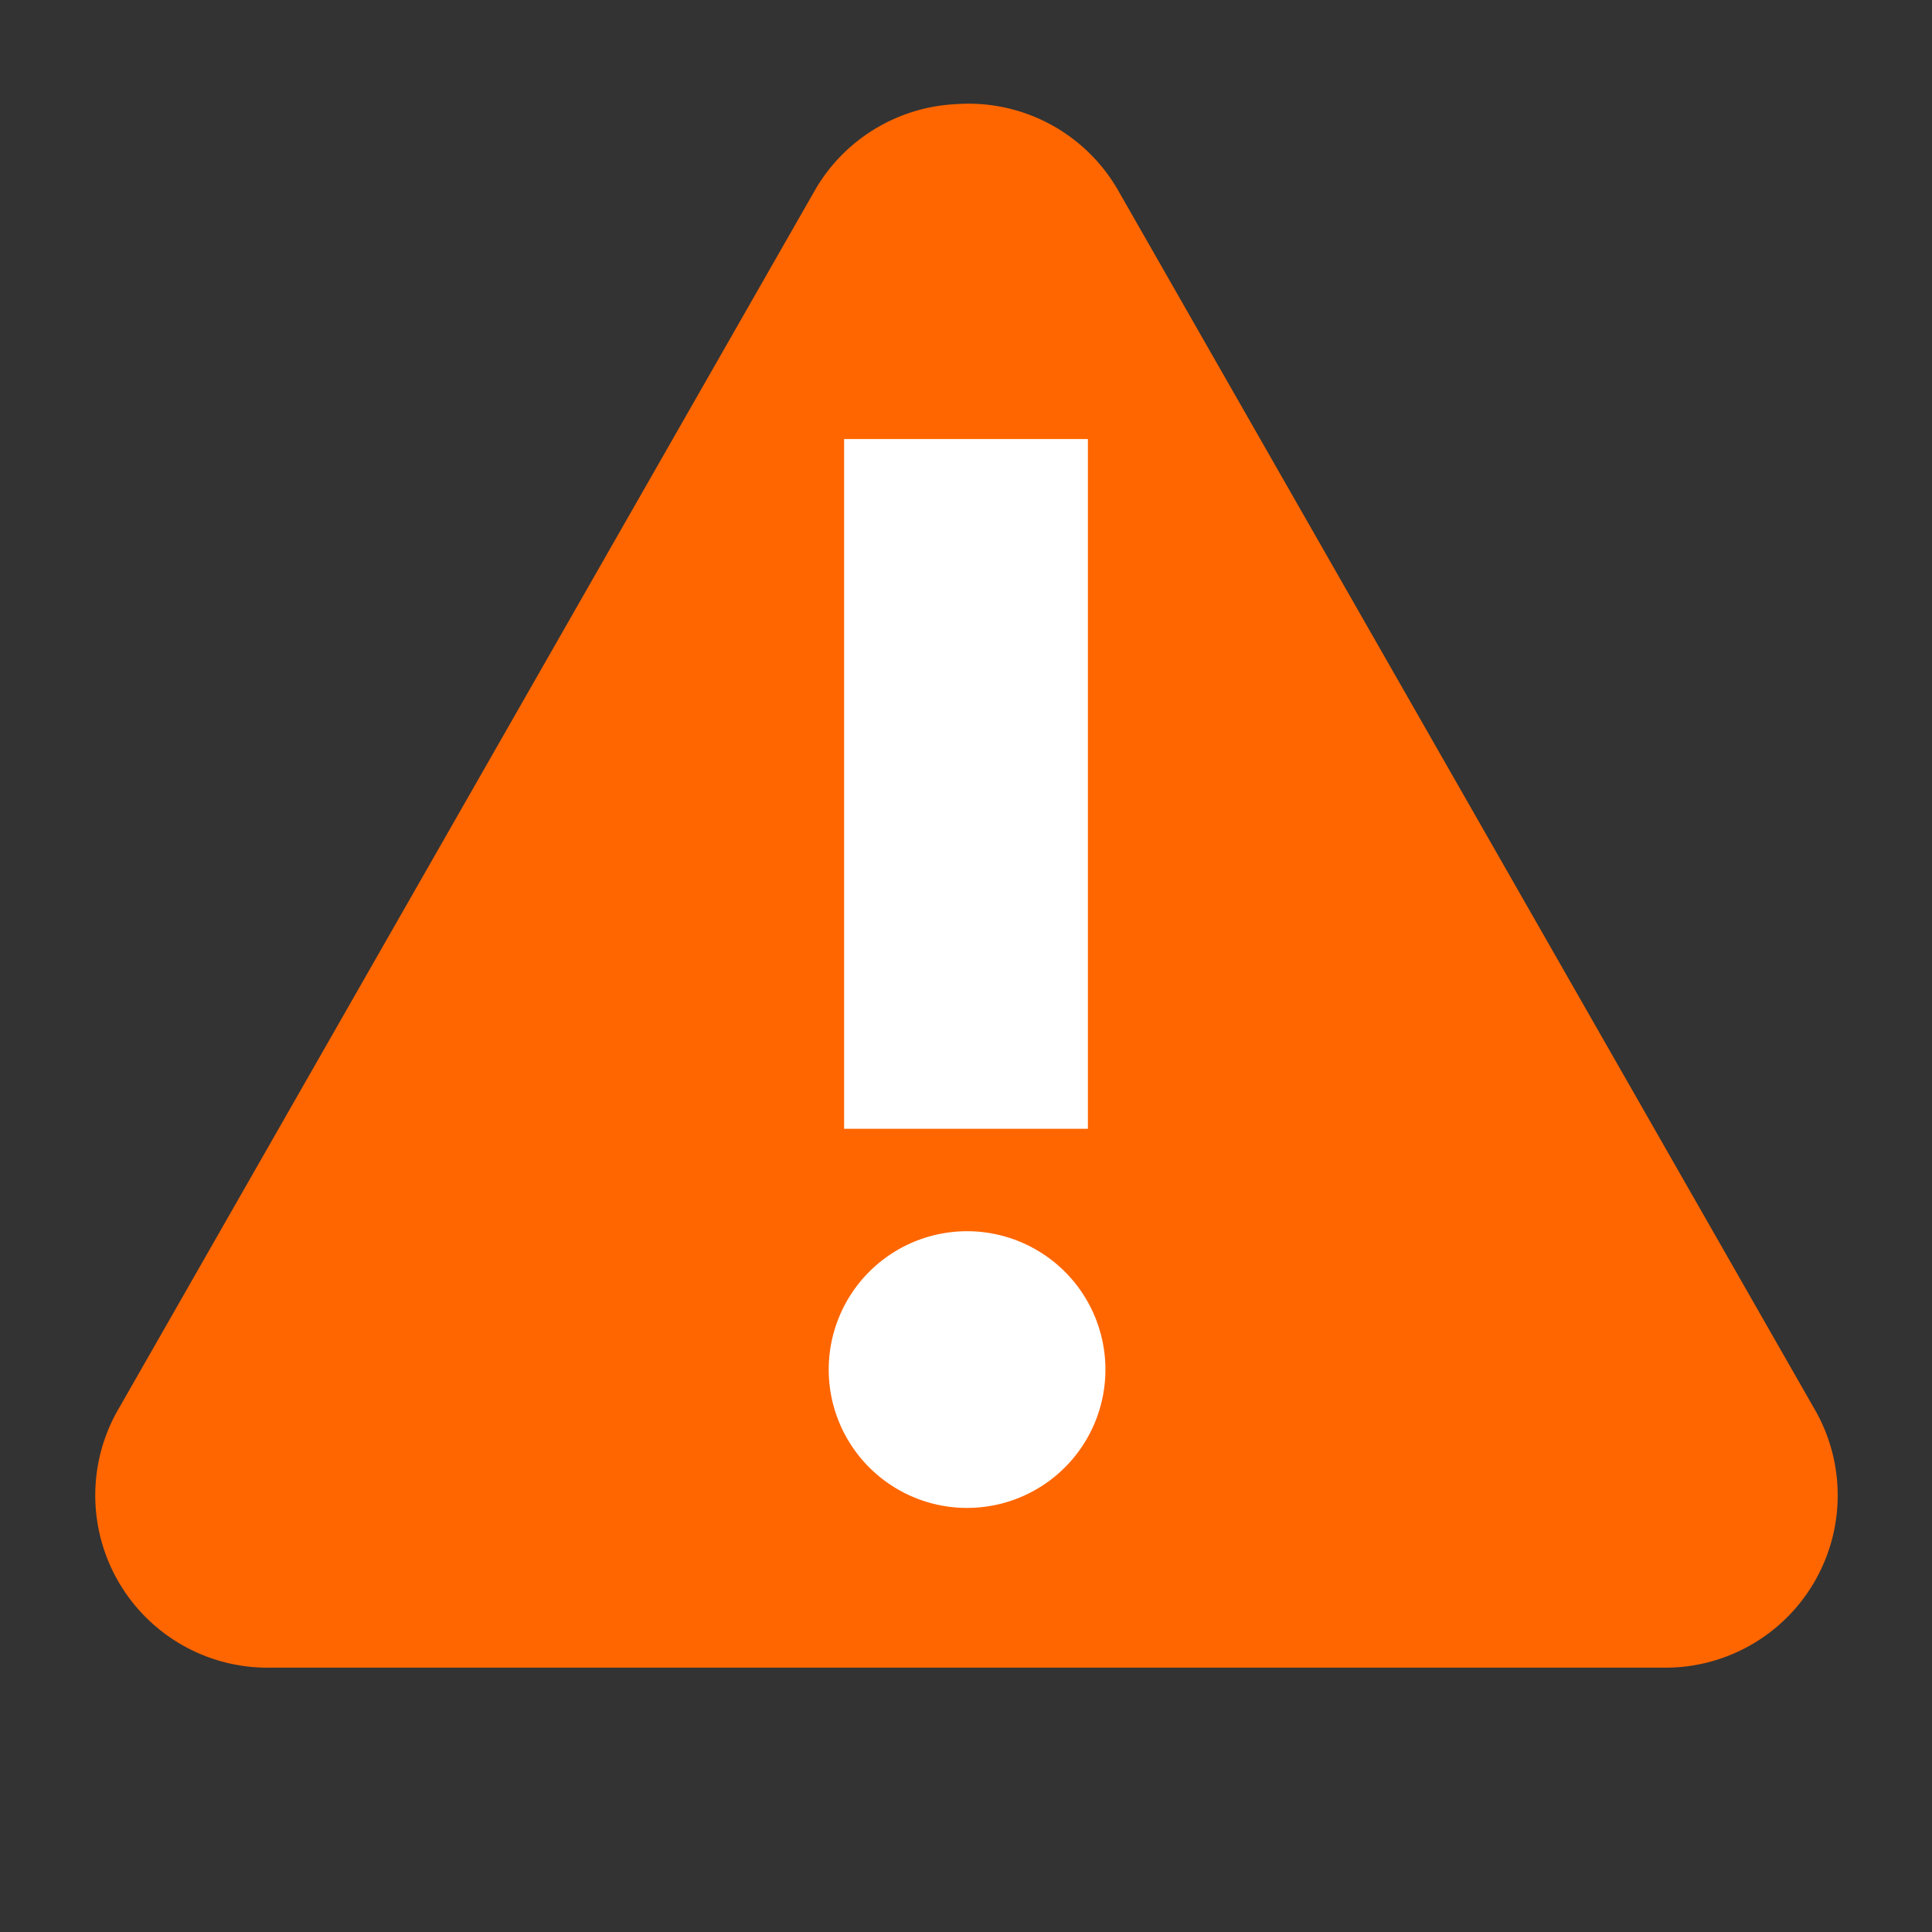 <?xml version="1.0" encoding="UTF-8" standalone="no"?>
<!-- Created with Inkscape (http://www.inkscape.org/) -->

<svg
   xmlns:dc="http://purl.org/dc/elements/1.1/"
   xmlns:cc="http://creativecommons.org/ns#"
   xmlns:rdf="http://www.w3.org/1999/02/22-rdf-syntax-ns#"
   xmlns:svg="http://www.w3.org/2000/svg"
   xmlns="http://www.w3.org/2000/svg"
   xmlns:sodipodi="http://sodipodi.sourceforge.net/DTD/sodipodi-0.dtd"
   xmlns:inkscape="http://www.inkscape.org/namespaces/inkscape"
   version="1.1"
   width="12"
   height="12"
   id="svg2985"
   inkscape:version="0.48.4 r9939"
   sodipodi:docname="list-good.svg">
  <rect width="100%" height="100%" fill="#333333" stroke="none"/>
  <sodipodi:namedview
     pagecolor="#ffffff"
     bordercolor="#666666"
     borderopacity="1"
     objecttolerance="10"
     gridtolerance="10"
     guidetolerance="10"
     inkscape:pageopacity="0"
     inkscape:pageshadow="2"
     inkscape:window-width="1920"
     inkscape:window-height="1021"
     id="namedview11"
     showgrid="true"
     inkscape:zoom="1"
     inkscape:cx="6.0000002"
     inkscape:cy="6.5012669"
     inkscape:window-x="0"
     inkscape:window-y="27"
     inkscape:window-maximized="1"
     inkscape:current-layer="layer1">
    <inkscape:grid
       type="xygrid"
       id="grid3873" />
  </sodipodi:namedview>
  <defs
     id="defs2987" />
  <g
     transform="translate(0,-4)"
     id="layer1">
    <path
       sodipodi:type="inkscape:offset"
       inkscape:radius="0.99149454"
       inkscape:original="M 6 2 L 2 9 L 10 9 L 6 2 z "
       style="fill:#ff6600;fill-opacity:1;stroke:none"
       id="path3879"
       d="M 5.938,1 A 0.992,0.992 0 0 0 5.125,1.5 l -4,7 A 0.992,0.992 0 0 0 2,10 l 8,0 a 0.992,0.992 0 0 0 0.875,-1.5 l -4,-7 A 0.992,0.992 0 0 0 5.938,1 z"
       transform="matrix(1.079,0,0,1.079,-0.471,3.568)" />
    <rect
       style="fill:#ffffff;fill-opacity:1;stroke:none"
       id="rect3883"
       width="1.514"
       height="4.284"
       x="5.243"
       y="6.727" />
    <path
       sodipodi:type="arc"
       style="fill:#ffffff;fill-opacity:1;stroke:none"
       id="path3885"
       sodipodi:cx="-0.51032805"
       sodipodi:cy="4.6512756"
       sodipodi:rx="0.65127581"
       sodipodi:ry="0.65127581"
       d="m 0.141,4.651 a 0.651,0.651 0 1 1 -1.303,0 0.651,0.651 0 1 1 1.303,0 z"
       transform="matrix(1.319,0,0,1.319,6.68,6.372)" />
  </g>
</svg>
